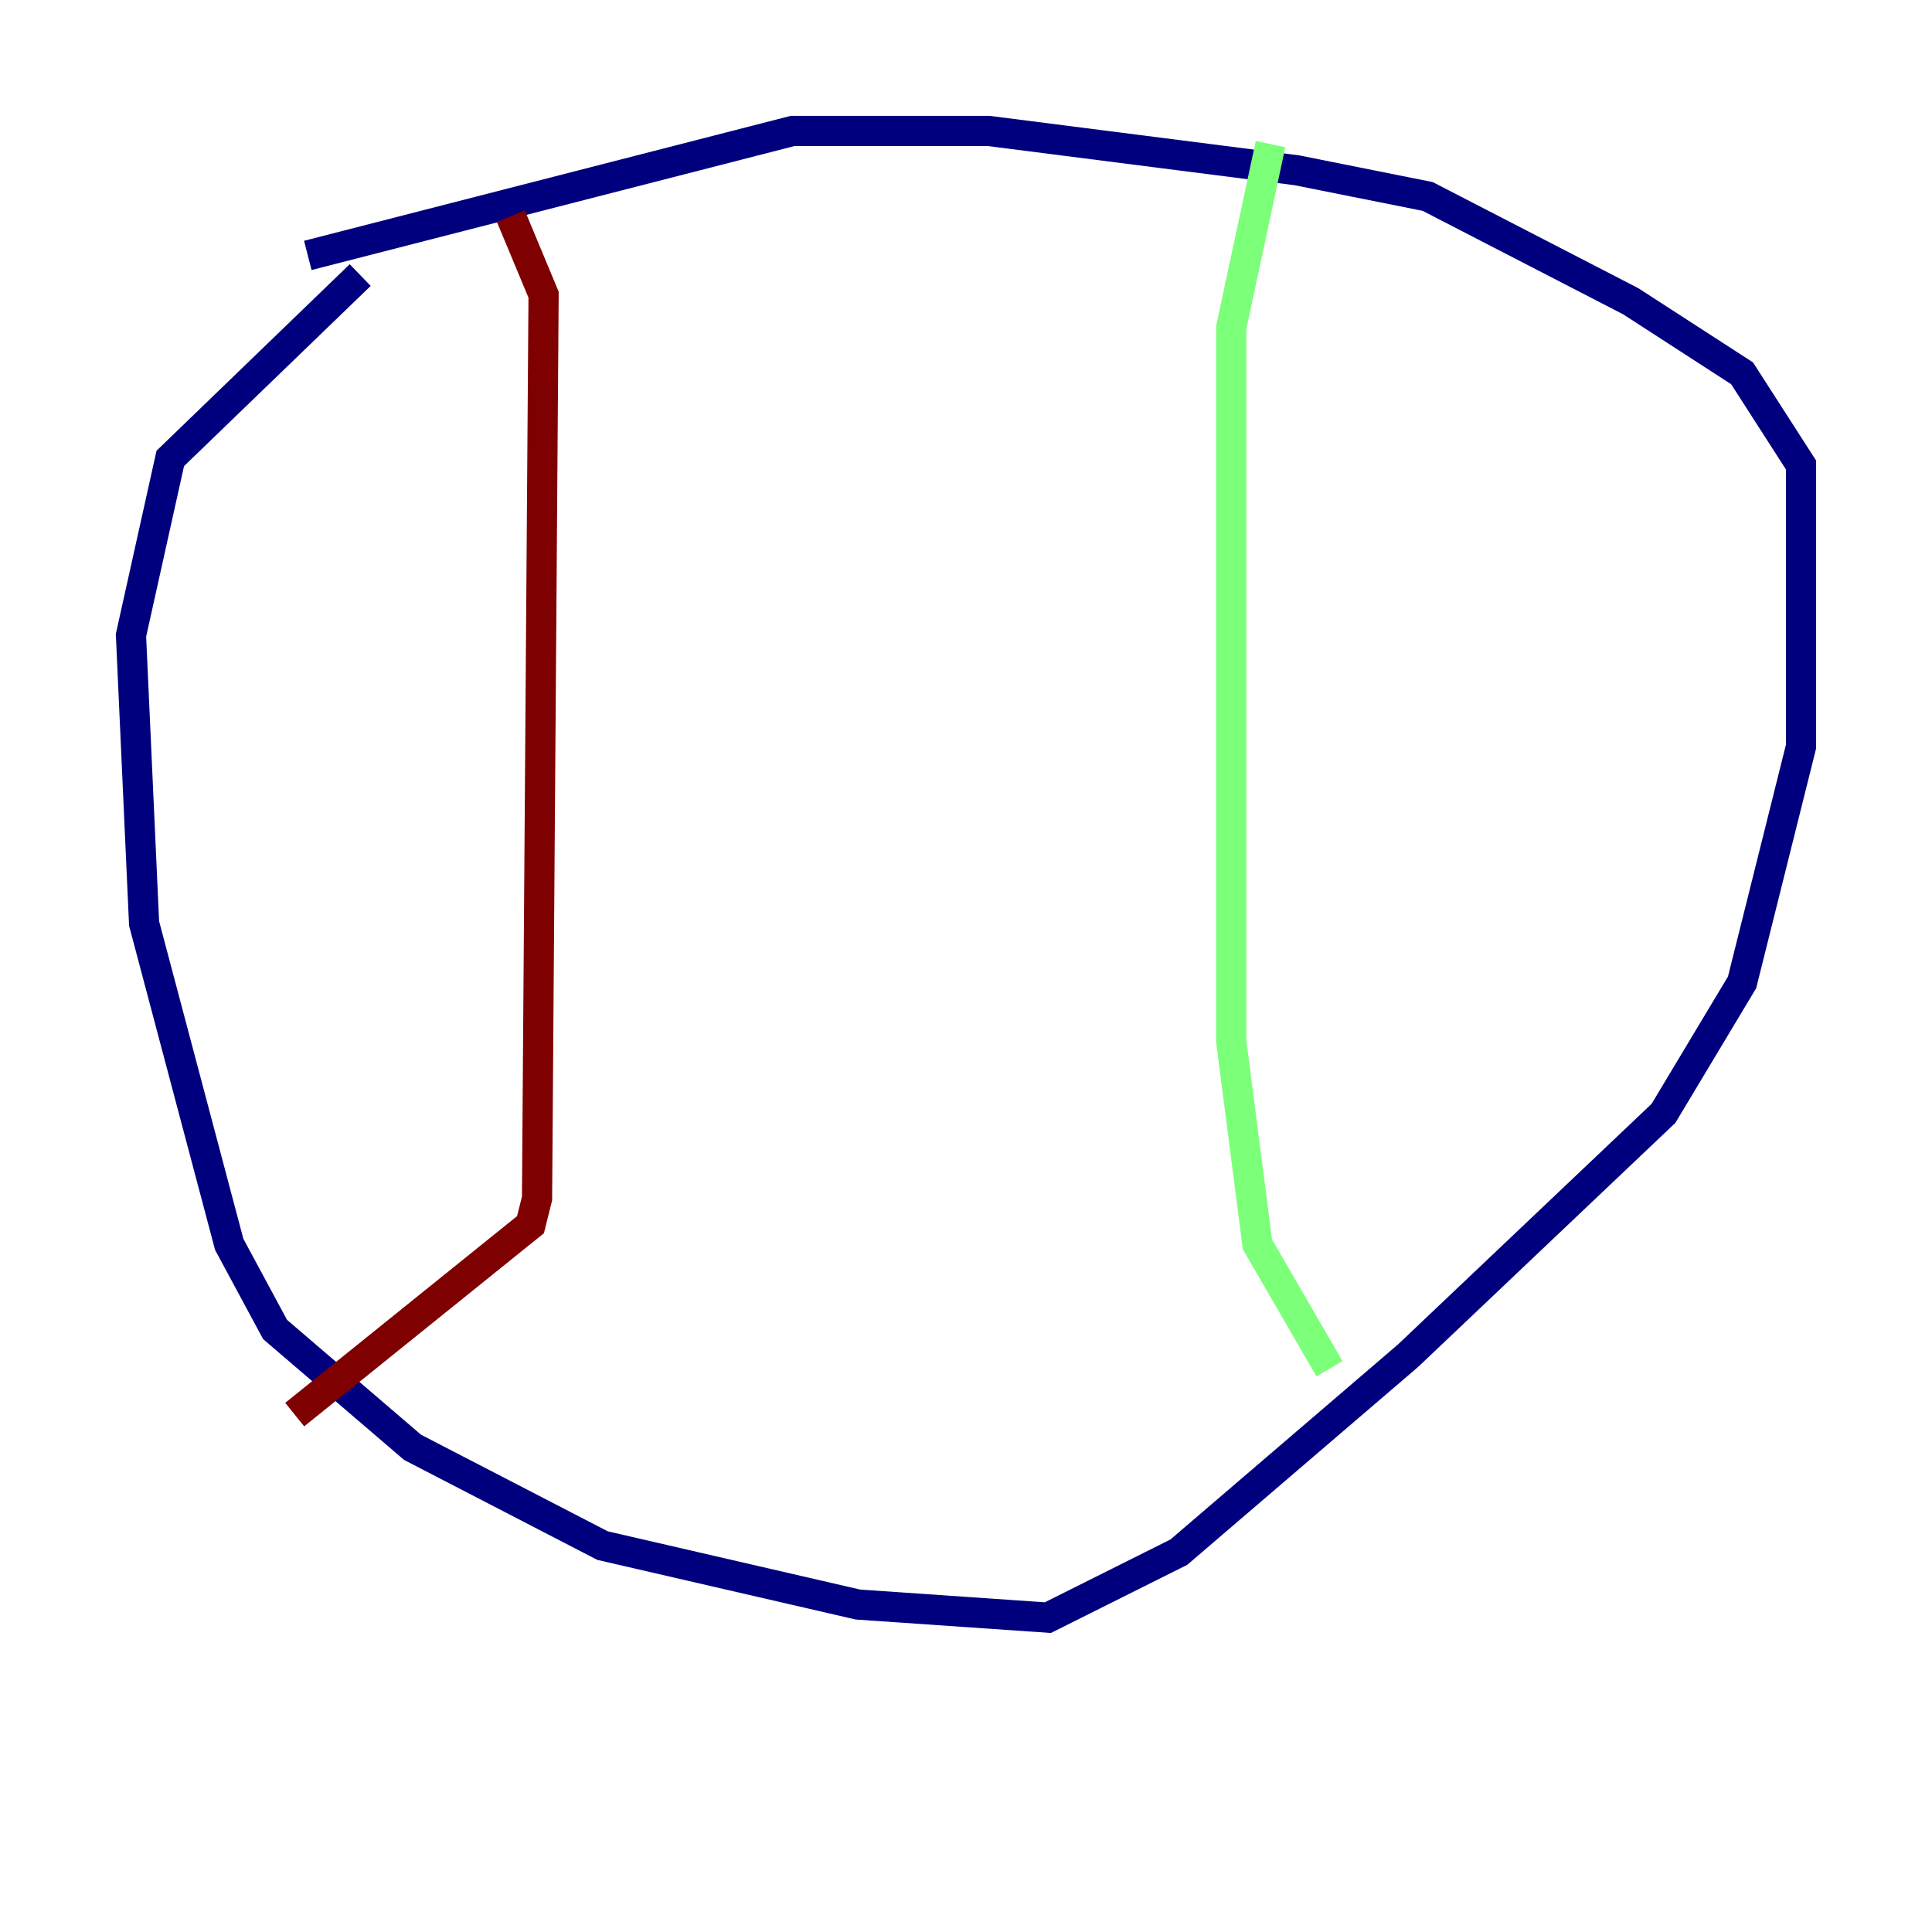 <?xml version="1.0" encoding="utf-8" ?>
<svg baseProfile="tiny" height="128" version="1.2" viewBox="0,0,128,128" width="128" xmlns="http://www.w3.org/2000/svg" xmlns:ev="http://www.w3.org/2001/xml-events" xmlns:xlink="http://www.w3.org/1999/xlink"><defs /><polyline fill="none" points="23.864,18.224 11.281,30.373 8.678,42.088 9.546,61.18 15.186,82.441 18.224,88.081 27.336,95.891 39.919,102.4 56.841,106.305 69.424,107.173 78.102,102.834 93.288,89.817 110.21,73.763 115.417,65.085 119.322,49.464 119.322,30.807 115.417,24.732 108.041,19.959 94.59,13.017 85.912,11.281 65.519,8.678 52.502,8.678 20.393,16.922" stroke="#00007f" stroke-width="2" /><polyline fill="none" points="84.176,9.546 81.573,21.695 81.573,68.99 83.308,82.441 88.081,90.685" stroke="#7cff79" stroke-width="2" /><polyline fill="none" points="33.844,14.319 36.014,19.525 35.58,79.403 35.146,81.139 19.525,93.722" stroke="#7f0000" stroke-width="2" /></svg>